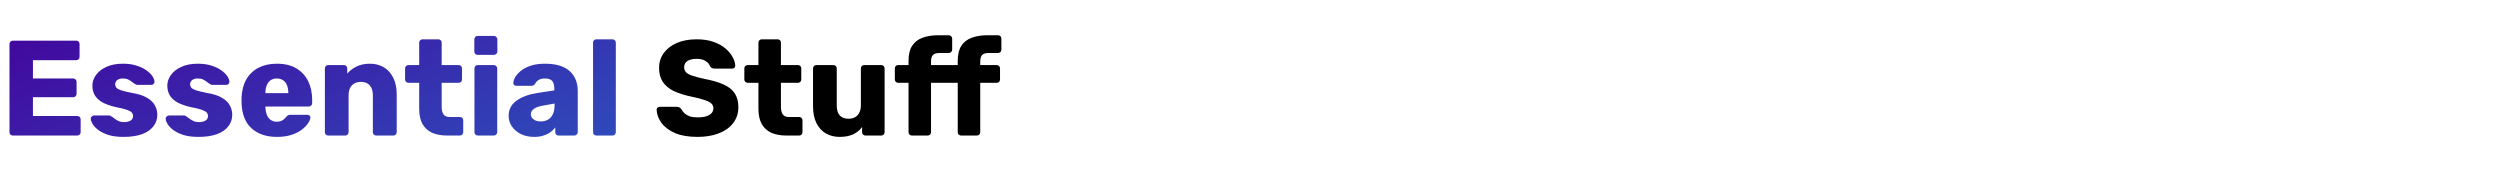 <svg width="332" height="23" viewBox="0 0 332 23" fill="none" xmlns="http://www.w3.org/2000/svg">
<path d="M1.71 18C1.578 18 1.47 17.958 1.386 17.874C1.302 17.79 1.26 17.682 1.26 17.55V5.85C1.26 5.718 1.302 5.61 1.386 5.526C1.47 5.442 1.578 5.4 1.71 5.4H10.116C10.248 5.4 10.356 5.442 10.44 5.526C10.524 5.61 10.566 5.718 10.566 5.85V7.542C10.566 7.674 10.524 7.782 10.44 7.866C10.356 7.95 10.248 7.992 10.116 7.992H4.374V10.422H9.72C9.852 10.422 9.96 10.47 10.044 10.566C10.128 10.65 10.17 10.758 10.17 10.89V12.456C10.17 12.576 10.128 12.684 10.044 12.78C9.96 12.864 9.852 12.906 9.72 12.906H4.374V15.408H10.26C10.392 15.408 10.5 15.45 10.584 15.534C10.668 15.618 10.71 15.726 10.71 15.858V17.55C10.71 17.682 10.668 17.79 10.584 17.874C10.5 17.958 10.392 18 10.26 18H1.71ZM16.41 18.18C15.63 18.18 14.964 18.096 14.412 17.928C13.872 17.748 13.428 17.532 13.08 17.28C12.744 17.028 12.492 16.77 12.324 16.506C12.156 16.23 12.066 15.996 12.054 15.804C12.042 15.672 12.084 15.564 12.18 15.48C12.276 15.384 12.378 15.336 12.486 15.336H14.538C14.574 15.336 14.604 15.342 14.628 15.354C14.652 15.366 14.688 15.39 14.736 15.426C14.892 15.51 15.048 15.618 15.204 15.75C15.36 15.87 15.54 15.978 15.744 16.074C15.948 16.17 16.194 16.218 16.482 16.218C16.818 16.218 17.1 16.152 17.328 16.02C17.556 15.888 17.67 15.69 17.67 15.426C17.67 15.234 17.616 15.078 17.508 14.958C17.4 14.826 17.178 14.7 16.842 14.58C16.518 14.46 16.026 14.34 15.366 14.22C14.742 14.076 14.196 13.89 13.728 13.662C13.26 13.422 12.9 13.116 12.648 12.744C12.396 12.36 12.27 11.898 12.27 11.358C12.27 10.878 12.426 10.416 12.738 9.972C13.05 9.528 13.506 9.168 14.106 8.892C14.706 8.604 15.444 8.46 16.32 8.46C17.016 8.46 17.616 8.544 18.12 8.712C18.636 8.868 19.068 9.072 19.416 9.324C19.776 9.576 20.046 9.834 20.226 10.098C20.406 10.362 20.502 10.602 20.514 10.818C20.526 10.938 20.49 11.046 20.406 11.142C20.322 11.226 20.226 11.268 20.118 11.268H18.246C18.198 11.268 18.15 11.262 18.102 11.25C18.054 11.226 18.012 11.202 17.976 11.178C17.832 11.106 17.688 11.01 17.544 10.89C17.4 10.77 17.232 10.662 17.04 10.566C16.848 10.47 16.608 10.422 16.32 10.422C15.996 10.422 15.744 10.494 15.564 10.638C15.384 10.782 15.294 10.968 15.294 11.196C15.294 11.352 15.342 11.496 15.438 11.628C15.546 11.76 15.756 11.88 16.068 11.988C16.392 12.096 16.89 12.216 17.562 12.348C18.39 12.48 19.05 12.696 19.542 12.996C20.034 13.284 20.382 13.626 20.586 14.022C20.79 14.406 20.892 14.814 20.892 15.246C20.892 15.822 20.718 16.332 20.37 16.776C20.034 17.22 19.53 17.568 18.858 17.82C18.186 18.06 17.37 18.18 16.41 18.18ZM26.359 18.18C25.579 18.18 24.913 18.096 24.361 17.928C23.821 17.748 23.377 17.532 23.029 17.28C22.693 17.028 22.441 16.77 22.273 16.506C22.105 16.23 22.015 15.996 22.003 15.804C21.991 15.672 22.033 15.564 22.129 15.48C22.225 15.384 22.327 15.336 22.435 15.336H24.487C24.523 15.336 24.553 15.342 24.577 15.354C24.601 15.366 24.637 15.39 24.685 15.426C24.841 15.51 24.997 15.618 25.153 15.75C25.309 15.87 25.489 15.978 25.693 16.074C25.897 16.17 26.143 16.218 26.431 16.218C26.767 16.218 27.049 16.152 27.277 16.02C27.505 15.888 27.619 15.69 27.619 15.426C27.619 15.234 27.565 15.078 27.457 14.958C27.349 14.826 27.127 14.7 26.791 14.58C26.467 14.46 25.975 14.34 25.315 14.22C24.691 14.076 24.145 13.89 23.677 13.662C23.209 13.422 22.849 13.116 22.597 12.744C22.345 12.36 22.219 11.898 22.219 11.358C22.219 10.878 22.375 10.416 22.687 9.972C22.999 9.528 23.455 9.168 24.055 8.892C24.655 8.604 25.393 8.46 26.269 8.46C26.965 8.46 27.565 8.544 28.069 8.712C28.585 8.868 29.017 9.072 29.365 9.324C29.725 9.576 29.995 9.834 30.175 10.098C30.355 10.362 30.451 10.602 30.463 10.818C30.475 10.938 30.439 11.046 30.355 11.142C30.271 11.226 30.175 11.268 30.067 11.268H28.195C28.147 11.268 28.099 11.262 28.051 11.25C28.003 11.226 27.961 11.202 27.925 11.178C27.781 11.106 27.637 11.01 27.493 10.89C27.349 10.77 27.181 10.662 26.989 10.566C26.797 10.47 26.557 10.422 26.269 10.422C25.945 10.422 25.693 10.494 25.513 10.638C25.333 10.782 25.243 10.968 25.243 11.196C25.243 11.352 25.291 11.496 25.387 11.628C25.495 11.76 25.705 11.88 26.017 11.988C26.341 12.096 26.839 12.216 27.511 12.348C28.339 12.48 28.999 12.696 29.491 12.996C29.983 13.284 30.331 13.626 30.535 14.022C30.739 14.406 30.841 14.814 30.841 15.246C30.841 15.822 30.667 16.332 30.319 16.776C29.983 17.22 29.479 17.568 28.807 17.82C28.135 18.06 27.319 18.18 26.359 18.18ZM36.776 18.18C35.361 18.18 34.233 17.796 33.392 17.028C32.553 16.26 32.114 15.12 32.078 13.608C32.078 13.524 32.078 13.416 32.078 13.284C32.078 13.152 32.078 13.05 32.078 12.978C32.114 12.03 32.325 11.22 32.709 10.548C33.105 9.864 33.645 9.348 34.328 9C35.025 8.64 35.834 8.46 36.758 8.46C37.815 8.46 38.684 8.67 39.368 9.09C40.065 9.51 40.587 10.08 40.934 10.8C41.282 11.52 41.456 12.342 41.456 13.266V13.698C41.456 13.83 41.408 13.938 41.312 14.022C41.228 14.106 41.127 14.148 41.007 14.148H35.246C35.246 14.16 35.246 14.178 35.246 14.202C35.246 14.226 35.246 14.25 35.246 14.274C35.258 14.622 35.319 14.94 35.426 15.228C35.535 15.516 35.703 15.744 35.931 15.912C36.158 16.08 36.434 16.164 36.758 16.164C36.998 16.164 37.197 16.128 37.352 16.056C37.52 15.972 37.658 15.882 37.767 15.786C37.874 15.678 37.959 15.588 38.019 15.516C38.127 15.396 38.211 15.324 38.27 15.3C38.343 15.264 38.45 15.246 38.594 15.246H40.827C40.947 15.246 41.042 15.282 41.114 15.354C41.199 15.414 41.234 15.504 41.222 15.624C41.211 15.828 41.108 16.074 40.916 16.362C40.724 16.65 40.443 16.938 40.071 17.226C39.711 17.502 39.255 17.73 38.703 17.91C38.151 18.09 37.508 18.18 36.776 18.18ZM35.246 12.366H38.288V12.33C38.288 11.946 38.228 11.61 38.108 11.322C38.001 11.034 37.827 10.812 37.587 10.656C37.358 10.5 37.083 10.422 36.758 10.422C36.434 10.422 36.158 10.5 35.931 10.656C35.715 10.812 35.547 11.034 35.426 11.322C35.306 11.61 35.246 11.946 35.246 12.33V12.366ZM43.594 18C43.462 18 43.354 17.958 43.27 17.874C43.186 17.79 43.144 17.682 43.144 17.55V9.09C43.144 8.958 43.186 8.85 43.27 8.766C43.354 8.682 43.462 8.64 43.594 8.64H45.664C45.796 8.64 45.904 8.682 45.988 8.766C46.072 8.85 46.114 8.958 46.114 9.09V9.774C46.426 9.402 46.834 9.09 47.338 8.838C47.842 8.586 48.436 8.46 49.12 8.46C49.816 8.46 50.428 8.616 50.956 8.928C51.496 9.24 51.916 9.702 52.216 10.314C52.528 10.914 52.684 11.652 52.684 12.528V17.55C52.684 17.682 52.636 17.79 52.54 17.874C52.456 17.958 52.354 18 52.234 18H49.966C49.846 18 49.738 17.958 49.642 17.874C49.558 17.79 49.516 17.682 49.516 17.55V12.636C49.516 12.072 49.378 11.64 49.102 11.34C48.838 11.028 48.442 10.872 47.914 10.872C47.422 10.872 47.026 11.028 46.726 11.34C46.438 11.64 46.294 12.072 46.294 12.636V17.55C46.294 17.682 46.246 17.79 46.15 17.874C46.066 17.958 45.964 18 45.844 18H43.594ZM59.393 18C58.625 18 57.959 17.88 57.395 17.64C56.843 17.388 56.417 17.004 56.117 16.488C55.817 15.96 55.667 15.282 55.667 14.454V10.998H54.263C54.131 10.998 54.017 10.956 53.921 10.872C53.837 10.788 53.795 10.68 53.795 10.548V9.09C53.795 8.958 53.837 8.85 53.921 8.766C54.017 8.682 54.131 8.64 54.263 8.64H55.667V5.67C55.667 5.538 55.709 5.43 55.793 5.346C55.889 5.262 55.997 5.22 56.117 5.22H58.205C58.337 5.22 58.445 5.262 58.529 5.346C58.613 5.43 58.655 5.538 58.655 5.67V8.64H60.905C61.037 8.64 61.145 8.682 61.229 8.766C61.313 8.85 61.355 8.958 61.355 9.09V10.548C61.355 10.68 61.313 10.788 61.229 10.872C61.145 10.956 61.037 10.998 60.905 10.998H58.655V14.202C58.655 14.61 58.733 14.934 58.889 15.174C59.045 15.414 59.309 15.534 59.681 15.534H61.067C61.199 15.534 61.307 15.576 61.391 15.66C61.475 15.744 61.517 15.852 61.517 15.984V17.55C61.517 17.682 61.475 17.79 61.391 17.874C61.307 17.958 61.199 18 61.067 18H59.393ZM63.457 18C63.325 18 63.217 17.958 63.133 17.874C63.049 17.79 63.007 17.682 63.007 17.55V9.09C63.007 8.958 63.049 8.85 63.133 8.766C63.217 8.682 63.325 8.64 63.457 8.64H65.581C65.701 8.64 65.803 8.682 65.887 8.766C65.983 8.85 66.031 8.958 66.031 9.09V17.55C66.031 17.682 65.983 17.79 65.887 17.874C65.803 17.958 65.701 18 65.581 18H63.457ZM63.439 7.29C63.307 7.29 63.199 7.248 63.115 7.164C63.031 7.08 62.989 6.972 62.989 6.84V5.238C62.989 5.106 63.031 4.998 63.115 4.914C63.199 4.818 63.307 4.77 63.439 4.77H65.581C65.713 4.77 65.821 4.818 65.905 4.914C66.001 4.998 66.049 5.106 66.049 5.238V6.84C66.049 6.972 66.001 7.08 65.905 7.164C65.821 7.248 65.713 7.29 65.581 7.29H63.439ZM70.948 18.18C70.3 18.18 69.718 18.06 69.202 17.82C68.698 17.568 68.296 17.232 67.996 16.812C67.696 16.392 67.546 15.918 67.546 15.39C67.546 14.538 67.894 13.866 68.59 13.374C69.286 12.87 70.21 12.528 71.362 12.348L73.612 12.006V11.754C73.612 11.322 73.522 10.992 73.342 10.764C73.162 10.536 72.832 10.422 72.352 10.422C72.016 10.422 71.74 10.488 71.524 10.62C71.32 10.752 71.158 10.932 71.038 11.16C70.93 11.316 70.78 11.394 70.588 11.394H68.572C68.44 11.394 68.338 11.358 68.266 11.286C68.194 11.202 68.164 11.106 68.176 10.998C68.176 10.782 68.254 10.536 68.41 10.26C68.578 9.972 68.83 9.69 69.166 9.414C69.502 9.138 69.934 8.91 70.462 8.73C70.99 8.55 71.626 8.46 72.37 8.46C73.15 8.46 73.816 8.55 74.368 8.73C74.92 8.91 75.364 9.162 75.7 9.486C76.048 9.81 76.306 10.194 76.474 10.638C76.642 11.07 76.726 11.55 76.726 12.078V17.55C76.726 17.682 76.678 17.79 76.582 17.874C76.498 17.958 76.396 18 76.276 18H74.188C74.056 18 73.948 17.958 73.864 17.874C73.78 17.79 73.738 17.682 73.738 17.55V16.92C73.582 17.148 73.372 17.358 73.108 17.55C72.844 17.742 72.532 17.892 72.172 18C71.824 18.12 71.416 18.18 70.948 18.18ZM71.794 16.128C72.142 16.128 72.454 16.056 72.73 15.912C73.018 15.756 73.24 15.522 73.396 15.21C73.564 14.886 73.648 14.484 73.648 14.004V13.752L72.118 14.022C71.554 14.118 71.14 14.268 70.876 14.472C70.624 14.664 70.498 14.892 70.498 15.156C70.498 15.36 70.558 15.534 70.678 15.678C70.798 15.822 70.954 15.936 71.146 16.02C71.338 16.092 71.554 16.128 71.794 16.128ZM79.207 18C79.075 18 78.967 17.958 78.883 17.874C78.799 17.79 78.757 17.682 78.757 17.55V5.67C78.757 5.538 78.799 5.43 78.883 5.346C78.967 5.262 79.075 5.22 79.207 5.22H81.331C81.463 5.22 81.571 5.262 81.655 5.346C81.739 5.43 81.781 5.538 81.781 5.67V17.55C81.781 17.682 81.739 17.79 81.655 17.874C81.571 17.958 81.463 18 81.331 18H79.207Z" fill="url(#paint0_linear_4719_4051)"/>
<path d="M92.636 18.18C91.436 18.18 90.44 18.012 89.648 17.676C88.856 17.328 88.256 16.878 87.848 16.326C87.44 15.774 87.224 15.186 87.2 14.562C87.2 14.466 87.236 14.382 87.308 14.31C87.392 14.226 87.488 14.184 87.596 14.184H89.864C90.032 14.184 90.158 14.214 90.242 14.274C90.338 14.334 90.422 14.412 90.494 14.508C90.59 14.688 90.722 14.862 90.89 15.03C91.07 15.198 91.298 15.336 91.574 15.444C91.862 15.54 92.216 15.588 92.636 15.588C93.332 15.588 93.854 15.48 94.202 15.264C94.562 15.048 94.742 14.754 94.742 14.382C94.742 14.118 94.646 13.902 94.454 13.734C94.262 13.554 93.95 13.398 93.518 13.266C93.098 13.122 92.534 12.978 91.826 12.834C90.914 12.642 90.134 12.396 89.486 12.096C88.85 11.784 88.364 11.382 88.028 10.89C87.692 10.386 87.524 9.762 87.524 9.018C87.524 8.286 87.728 7.632 88.136 7.056C88.556 6.48 89.138 6.03 89.882 5.706C90.626 5.382 91.508 5.22 92.528 5.22C93.356 5.22 94.082 5.328 94.706 5.544C95.342 5.76 95.876 6.048 96.308 6.408C96.74 6.768 97.064 7.152 97.28 7.56C97.508 7.956 97.628 8.346 97.64 8.73C97.64 8.826 97.604 8.916 97.532 9C97.46 9.072 97.37 9.108 97.262 9.108H94.886C94.754 9.108 94.64 9.084 94.544 9.036C94.448 8.988 94.364 8.91 94.292 8.802C94.22 8.538 94.028 8.31 93.716 8.118C93.416 7.914 93.02 7.812 92.528 7.812C92 7.812 91.586 7.908 91.286 8.1C90.998 8.28 90.854 8.562 90.854 8.946C90.854 9.186 90.932 9.396 91.088 9.576C91.256 9.756 91.526 9.912 91.898 10.044C92.282 10.176 92.804 10.314 93.464 10.458C94.556 10.662 95.438 10.92 96.11 11.232C96.782 11.532 97.274 11.928 97.586 12.42C97.898 12.9 98.054 13.506 98.054 14.238C98.054 15.054 97.82 15.762 97.352 16.362C96.896 16.95 96.26 17.4 95.444 17.712C94.628 18.024 93.692 18.18 92.636 18.18ZM104.446 18C103.678 18 103.012 17.88 102.448 17.64C101.896 17.388 101.47 17.004 101.17 16.488C100.87 15.96 100.72 15.282 100.72 14.454V10.998H99.316C99.184 10.998 99.07 10.956 98.974 10.872C98.89 10.788 98.848 10.68 98.848 10.548V9.09C98.848 8.958 98.89 8.85 98.974 8.766C99.07 8.682 99.184 8.64 99.316 8.64H100.72V5.67C100.72 5.538 100.762 5.43 100.846 5.346C100.942 5.262 101.05 5.22 101.17 5.22H103.258C103.39 5.22 103.498 5.262 103.582 5.346C103.666 5.43 103.708 5.538 103.708 5.67V8.64H105.958C106.09 8.64 106.198 8.682 106.282 8.766C106.366 8.85 106.408 8.958 106.408 9.09V10.548C106.408 10.68 106.366 10.788 106.282 10.872C106.198 10.956 106.09 10.998 105.958 10.998H103.708V14.202C103.708 14.61 103.786 14.934 103.942 15.174C104.098 15.414 104.362 15.534 104.734 15.534H106.12C106.252 15.534 106.36 15.576 106.444 15.66C106.528 15.744 106.57 15.852 106.57 15.984V17.55C106.57 17.682 106.528 17.79 106.444 17.874C106.36 17.958 106.252 18 106.12 18H104.446ZM111.498 18.18C110.814 18.18 110.202 18.024 109.662 17.712C109.134 17.4 108.72 16.944 108.42 16.344C108.12 15.732 107.97 14.988 107.97 14.112V9.09C107.97 8.958 108.012 8.85 108.096 8.766C108.18 8.682 108.288 8.64 108.42 8.64H110.67C110.802 8.64 110.91 8.682 110.994 8.766C111.078 8.85 111.12 8.958 111.12 9.09V14.004C111.12 15.18 111.648 15.768 112.704 15.768C113.196 15.768 113.586 15.618 113.874 15.318C114.174 15.006 114.324 14.568 114.324 14.004V9.09C114.324 8.958 114.366 8.85 114.45 8.766C114.534 8.682 114.642 8.64 114.774 8.64H117.024C117.156 8.64 117.264 8.682 117.348 8.766C117.432 8.85 117.474 8.958 117.474 9.09V17.55C117.474 17.682 117.432 17.79 117.348 17.874C117.264 17.958 117.156 18 117.024 18H114.936C114.816 18 114.708 17.958 114.612 17.874C114.528 17.79 114.486 17.682 114.486 17.55V16.866C114.174 17.298 113.766 17.628 113.262 17.856C112.77 18.072 112.182 18.18 111.498 18.18ZM121.103 18C120.983 18 120.875 17.958 120.779 17.874C120.695 17.79 120.653 17.682 120.653 17.55V10.998H119.285C119.153 10.998 119.045 10.956 118.961 10.872C118.877 10.788 118.835 10.68 118.835 10.548V9.09C118.835 8.958 118.877 8.85 118.961 8.766C119.045 8.682 119.153 8.64 119.285 8.64H120.653V8.064C120.653 7.248 120.809 6.594 121.121 6.102C121.445 5.598 121.901 5.238 122.489 5.022C123.077 4.794 123.779 4.68 124.595 4.68H125.999C126.119 4.68 126.221 4.722 126.305 4.806C126.401 4.89 126.449 4.998 126.449 5.13V6.588C126.449 6.72 126.401 6.828 126.305 6.912C126.221 6.996 126.119 7.038 125.999 7.038H124.739C124.331 7.038 124.043 7.134 123.875 7.326C123.719 7.518 123.641 7.794 123.641 8.154V8.64H127.187V8.064C127.187 7.248 127.343 6.594 127.655 6.102C127.979 5.598 128.435 5.238 129.023 5.022C129.623 4.794 130.325 4.68 131.129 4.68H132.533C132.665 4.68 132.773 4.722 132.857 4.806C132.941 4.89 132.983 4.998 132.983 5.13V6.588C132.983 6.72 132.941 6.828 132.857 6.912C132.773 6.996 132.665 7.038 132.533 7.038H131.273C130.865 7.038 130.577 7.134 130.409 7.326C130.253 7.518 130.175 7.794 130.175 8.154V8.64H132.353C132.485 8.64 132.593 8.682 132.677 8.766C132.761 8.85 132.803 8.958 132.803 9.09V10.548C132.803 10.68 132.761 10.788 132.677 10.872C132.593 10.956 132.485 10.998 132.353 10.998H130.175V17.55C130.175 17.682 130.133 17.79 130.049 17.874C129.965 17.958 129.857 18 129.725 18H127.637C127.517 18 127.409 17.958 127.313 17.874C127.229 17.79 127.187 17.682 127.187 17.55V10.998H123.641V17.55C123.641 17.682 123.599 17.79 123.515 17.874C123.431 17.958 123.323 18 123.191 18H121.103Z" fill="black"/>
<defs>
<linearGradient id="paint0_linear_4719_4051" x1="-1.38115e-06" y1="1.61715e-05" x2="27.861" y2="67.082" gradientUnits="userSpaceOnUse">
<stop stop-color="#44009B"/>
<stop offset="1" stop-color="#2370CA"/>
</linearGradient>
</defs>
</svg>
